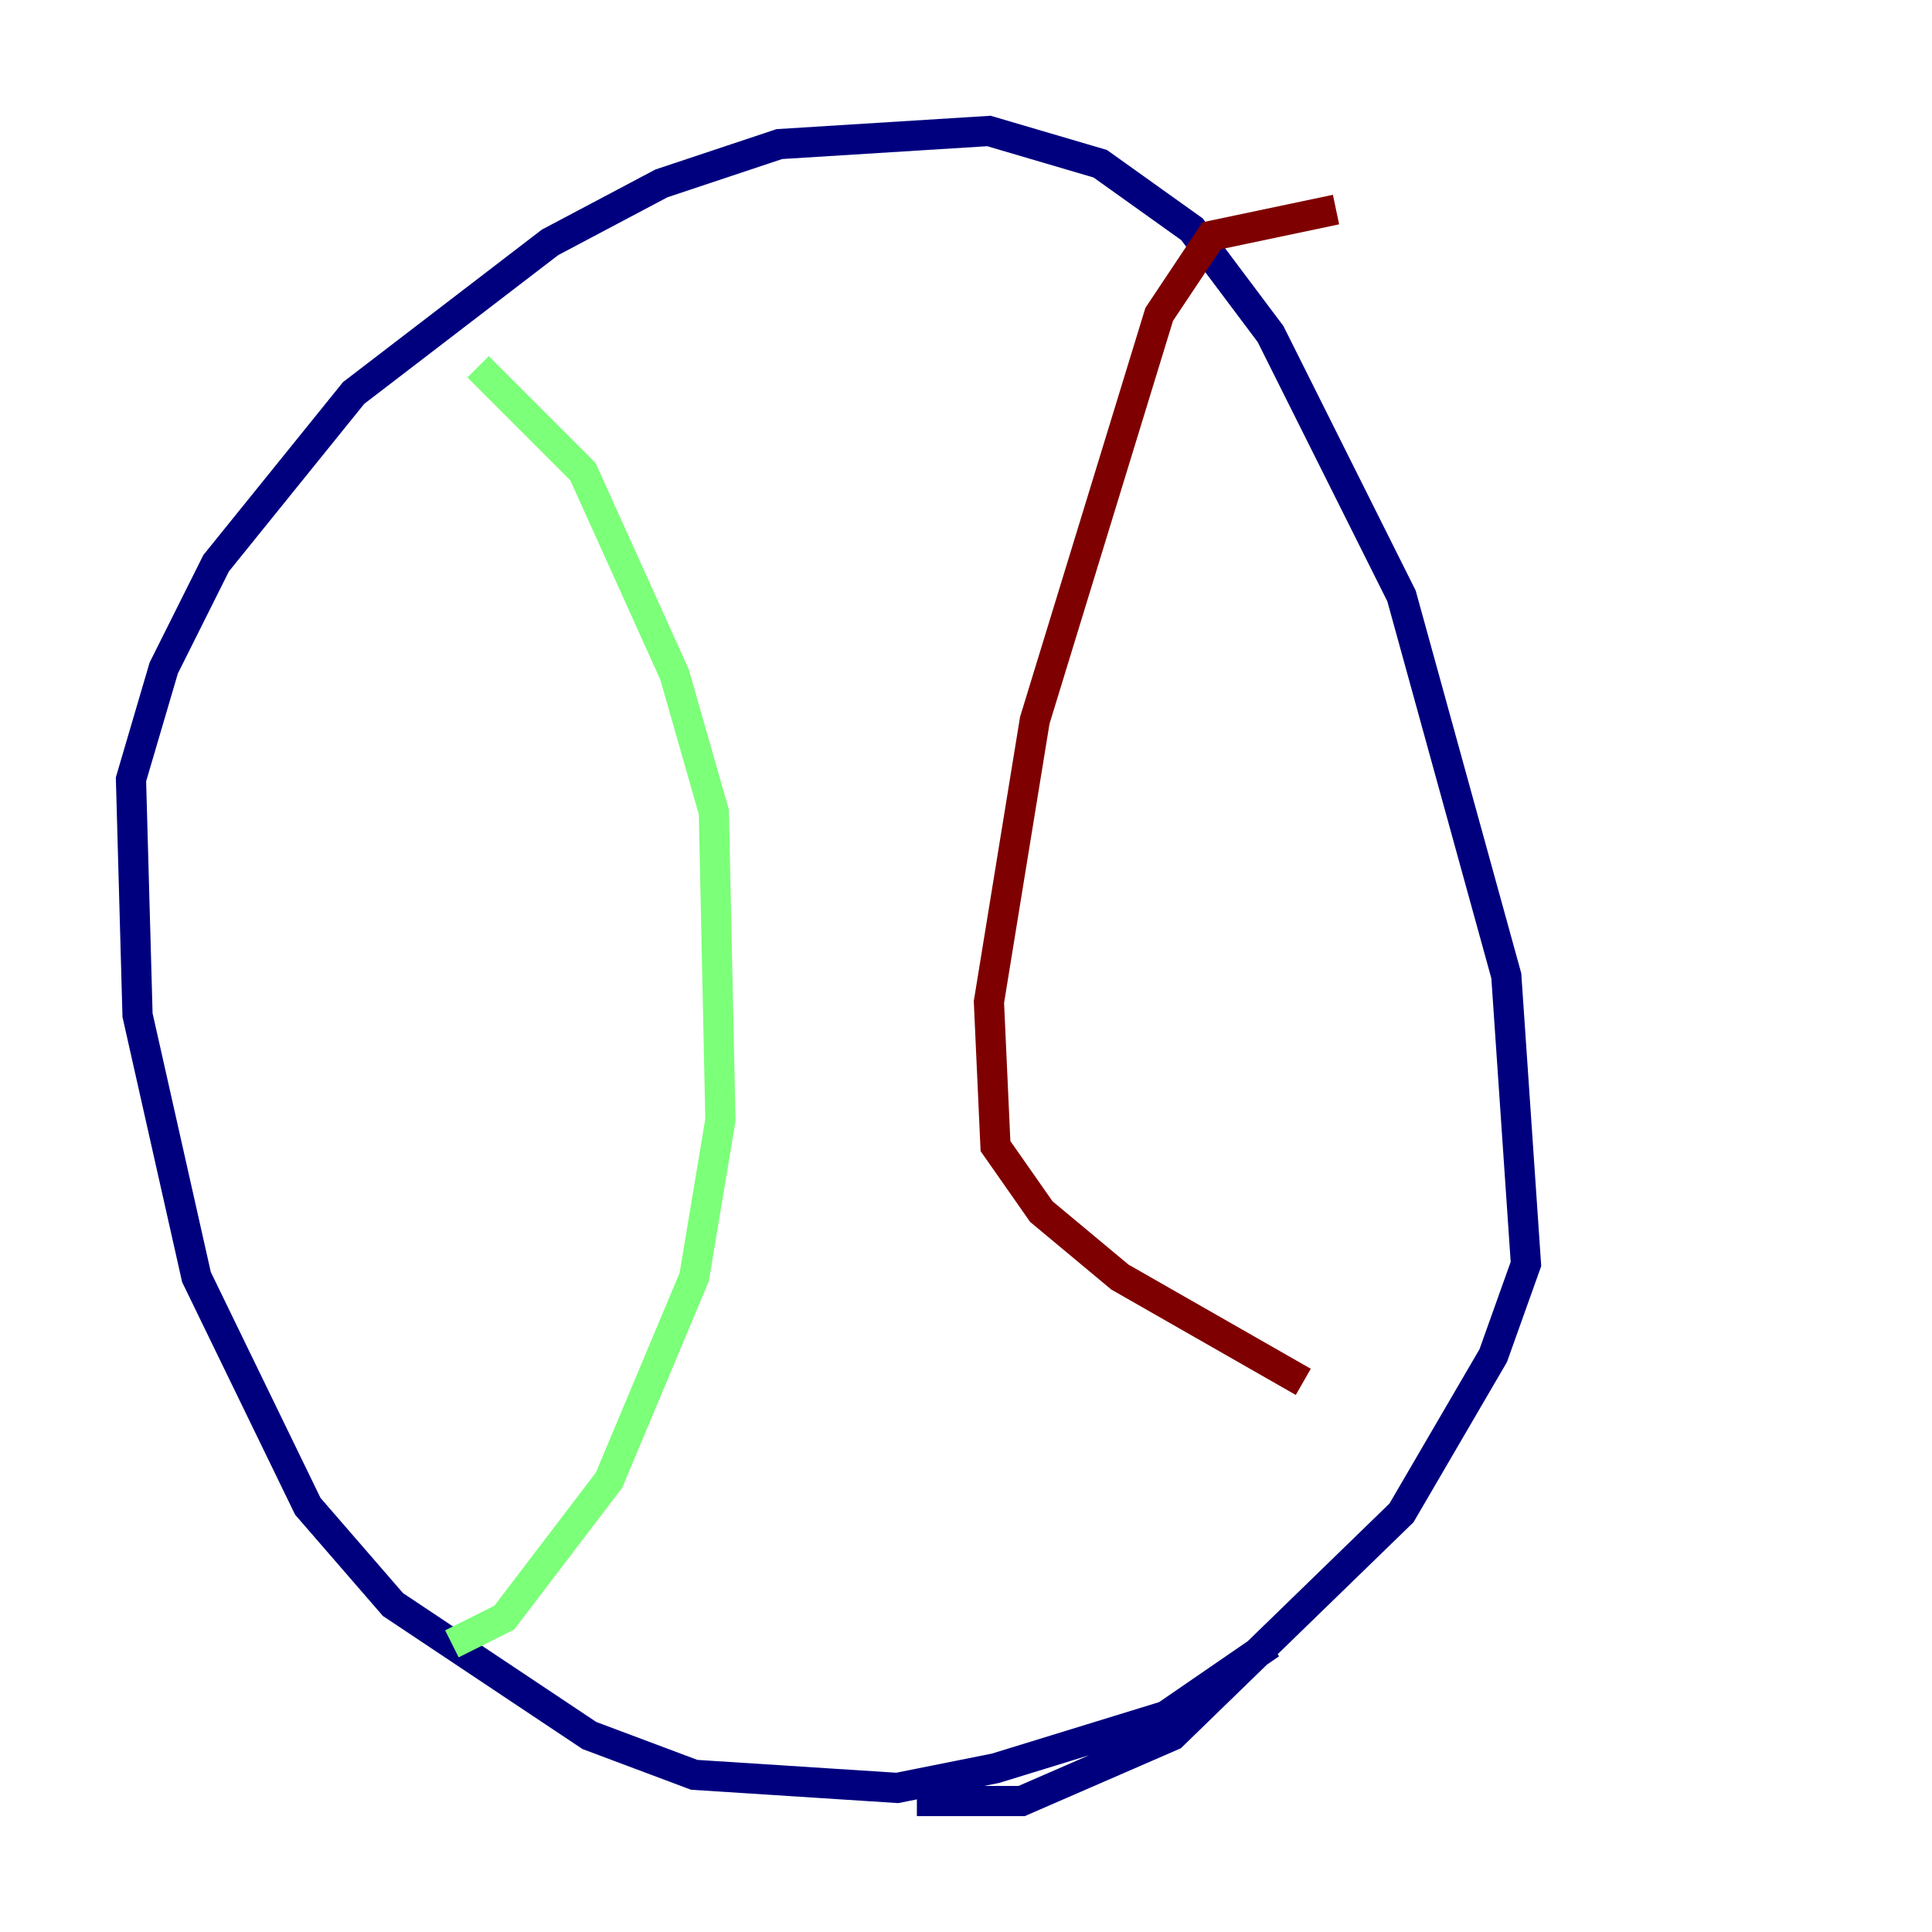 <?xml version="1.0" encoding="utf-8" ?>
<svg baseProfile="tiny" height="128" version="1.2" viewBox="0,0,128,128" width="128" xmlns="http://www.w3.org/2000/svg" xmlns:ev="http://www.w3.org/2001/xml-events" xmlns:xlink="http://www.w3.org/1999/xlink"><defs /><polyline fill="none" points="84.176,108.909 77.234,113.681 65.953,117.153 59.444,118.454 45.993,117.586 39.051,114.983 26.034,106.305 20.393,99.797 13.017,84.61 9.112,67.254 8.678,51.634 10.848,44.258 14.319,37.315 23.43,26.034 36.447,16.054 43.824,12.149 51.634,9.546 65.519,8.678 72.895,10.848 78.969,15.186 84.176,22.129 92.854,39.485 99.797,64.651 101.098,83.742 98.929,89.817 92.854,100.231 77.668,114.983 67.688,119.322 60.746,119.322" stroke="#00007f" stroke-width="2" /><polyline fill="none" points="31.675,24.298 38.617,31.241 44.691,44.691 47.295,53.803 47.729,74.197 45.993,84.61 40.352,98.061 33.41,107.173 29.939,108.909" stroke="#7cff79" stroke-width="2" /><polyline fill="none" points="88.515,13.885 80.271,15.62 76.8,20.827 68.556,47.729 65.519,66.386 65.953,75.932 68.99,80.271 74.197,84.61 86.346,91.552" stroke="#7f0000" stroke-width="2" /></svg>